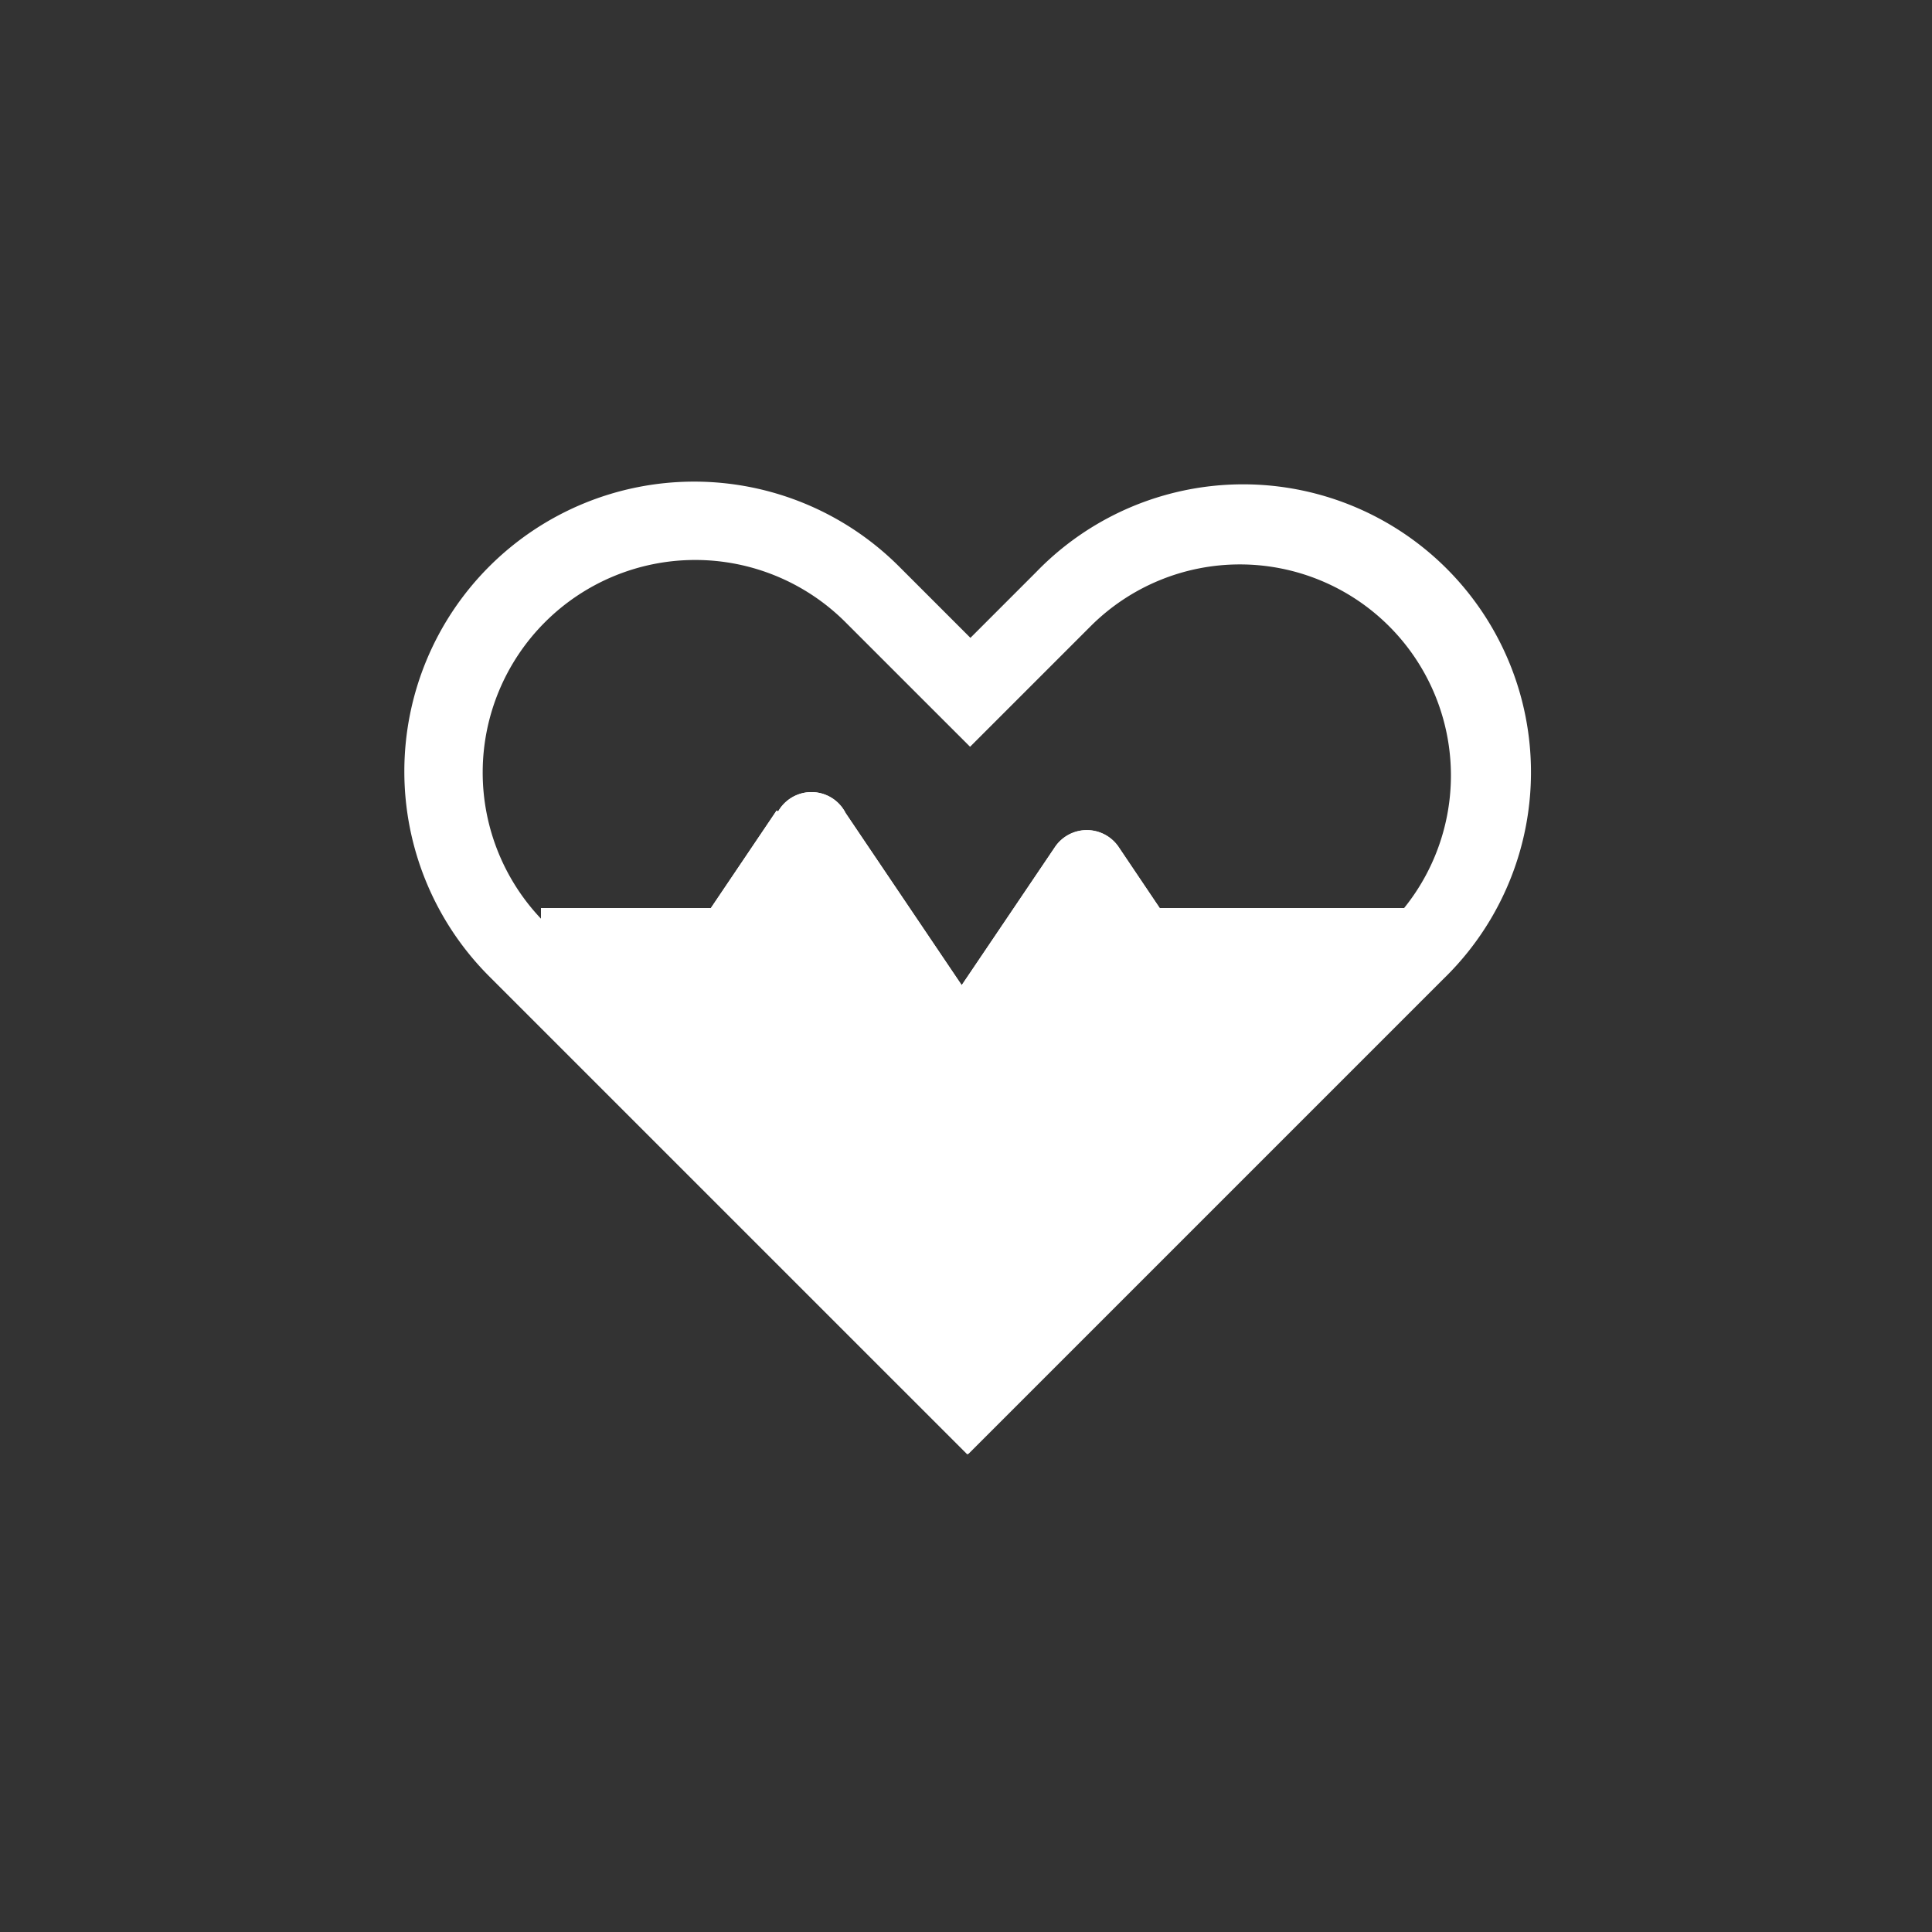 <svg t="1607326399386" class="icon" viewBox="0 0 1024 1024" version="1.1" xmlns="http://www.w3.org/2000/svg" p-id="2652" width="200" height="200"><rect x="0" y="0" width="1024" height="1024" fill="#333333" stroke="none"/><path d="M747.52 522.24L630.436 624.64H614.4l-21.504 51.2-16.896-25.057-51.384 65.935-0.328-0.205a20.48 20.48 0 0 1-31.263-2.673l-0.092 0.061-63.488-42.906-39.936-68.68-0.389-0.317V604.16l-102.4-81.92v-40.96h90.061l34.867-51.712 0.788 0.512a20.316 20.316 0 0 1 35.758 0.86l61.532 91.218 49.152-72.796 0.44-0.655 0.092-0.133a20.378 20.378 0 0 1 33.894 0.963l21.361 31.744H747.52v40.96z" fill="#ffffff" p-id="2653"></path><path d="M765.01 518.892l-251.699 251.699-0.133-0.133-0.451 0.451-253.43-253.42a153.6 153.6 0 0 1 217.231-217.231l37.816 37.816 34.918-34.929a152.576 152.576 0 1 1 215.747 215.747zM736.256 331.919a111.872 111.872 0 0 0-158.208 0l-63.887 63.887-28.785-28.764-37.816-37.816a112.64 112.64 0 0 0-159.293 159.293l224.461 224.461 0.297-0.276 0.328 0.328L736.256 490.127a111.872 111.872 0 0 0 0-158.208z" fill="#ffffff" p-id="2654"></path><path d="M737.28 522.24H592.896l-16.896-25.057-51.384 76.175-0.328-0.205a20.48 20.48 0 0 1-31.263-2.673l-0.092 0.061-63.488-94.106-29.696 43.96-0.389-0.317V522.24H286.72v-40.96h90.061l34.867-51.712 0.788 0.512a20.316 20.316 0 0 1 35.758 0.86l61.532 91.218 49.152-72.796 0.44-0.655 0.092-0.133a20.378 20.378 0 0 1 33.894 0.963l21.361 31.744H737.28v40.96z" fill="#ffffff" p-id="2655"></path></svg>
